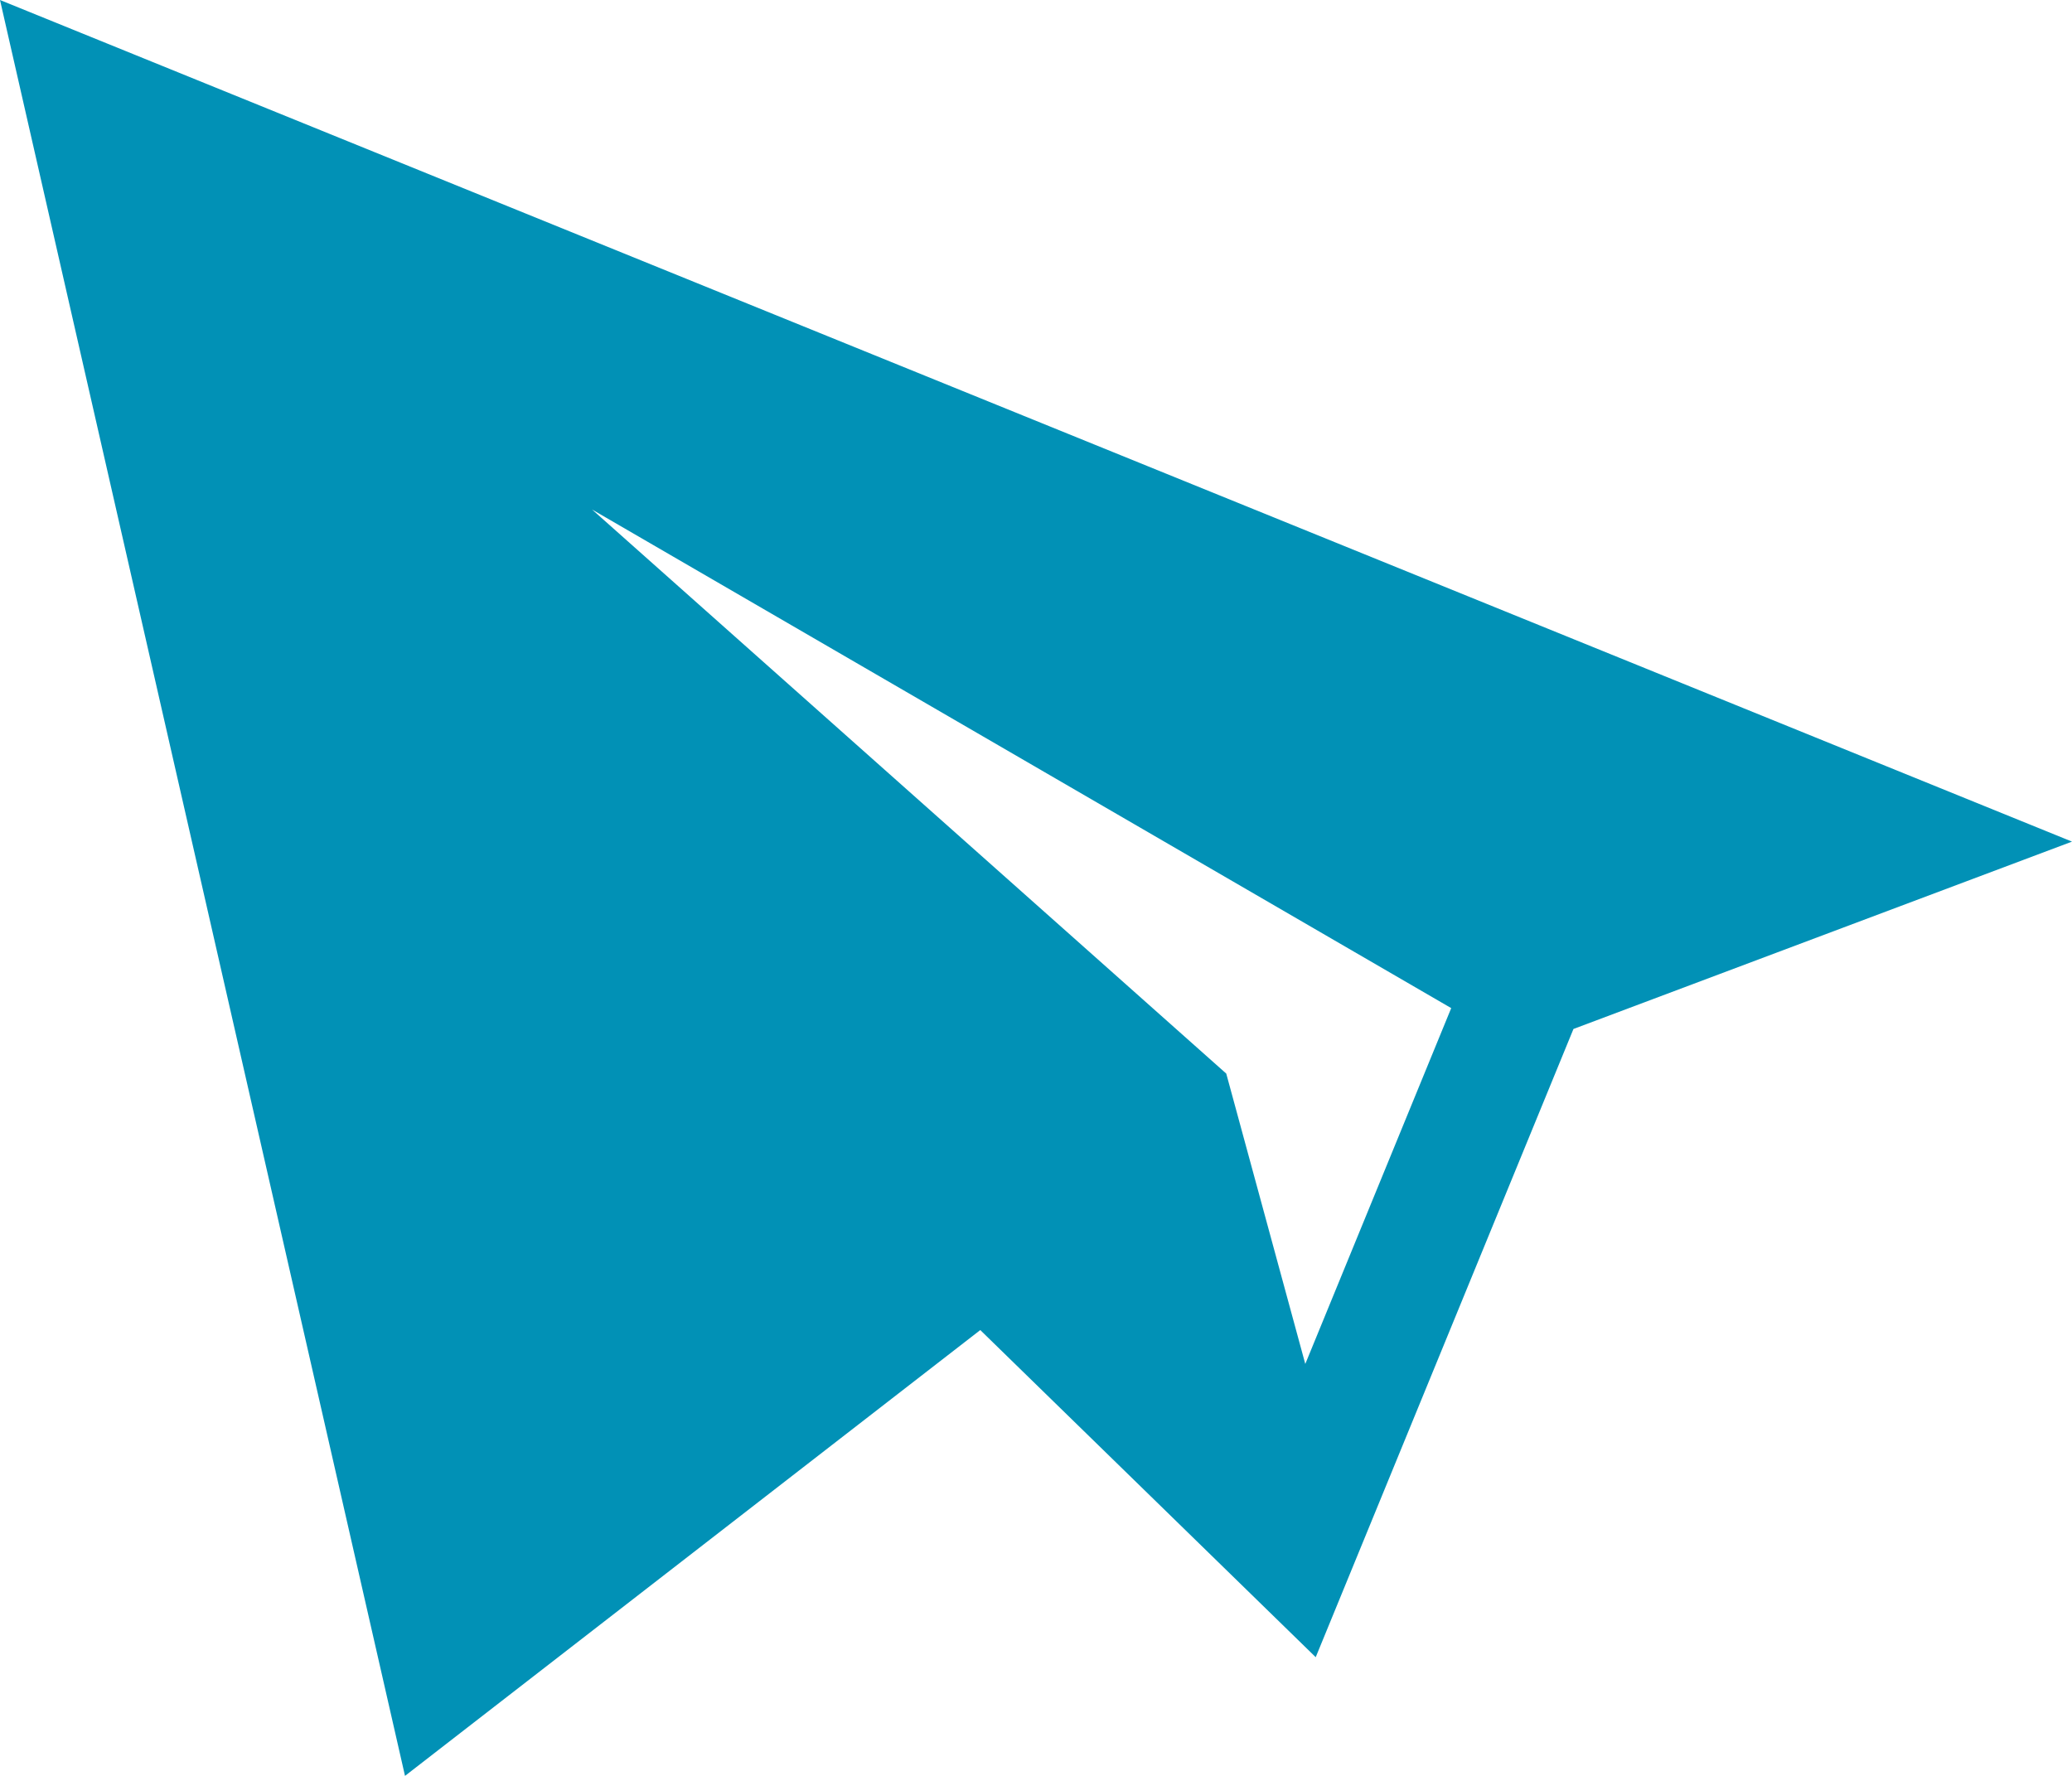 <svg width="28" height="24" viewBox="0 0 28 24" fill="none" xmlns="http://www.w3.org/2000/svg">
<path d="M21.263 13.906L17.78 22.396L13.247 17.975L5.473 24L0 0L28 11.374L21.263 13.906ZM8.001 6.886L16.571 14.509L17.639 18.433L19.611 13.624L8.001 6.886Z" fill="#0191B6"/>
</svg>
